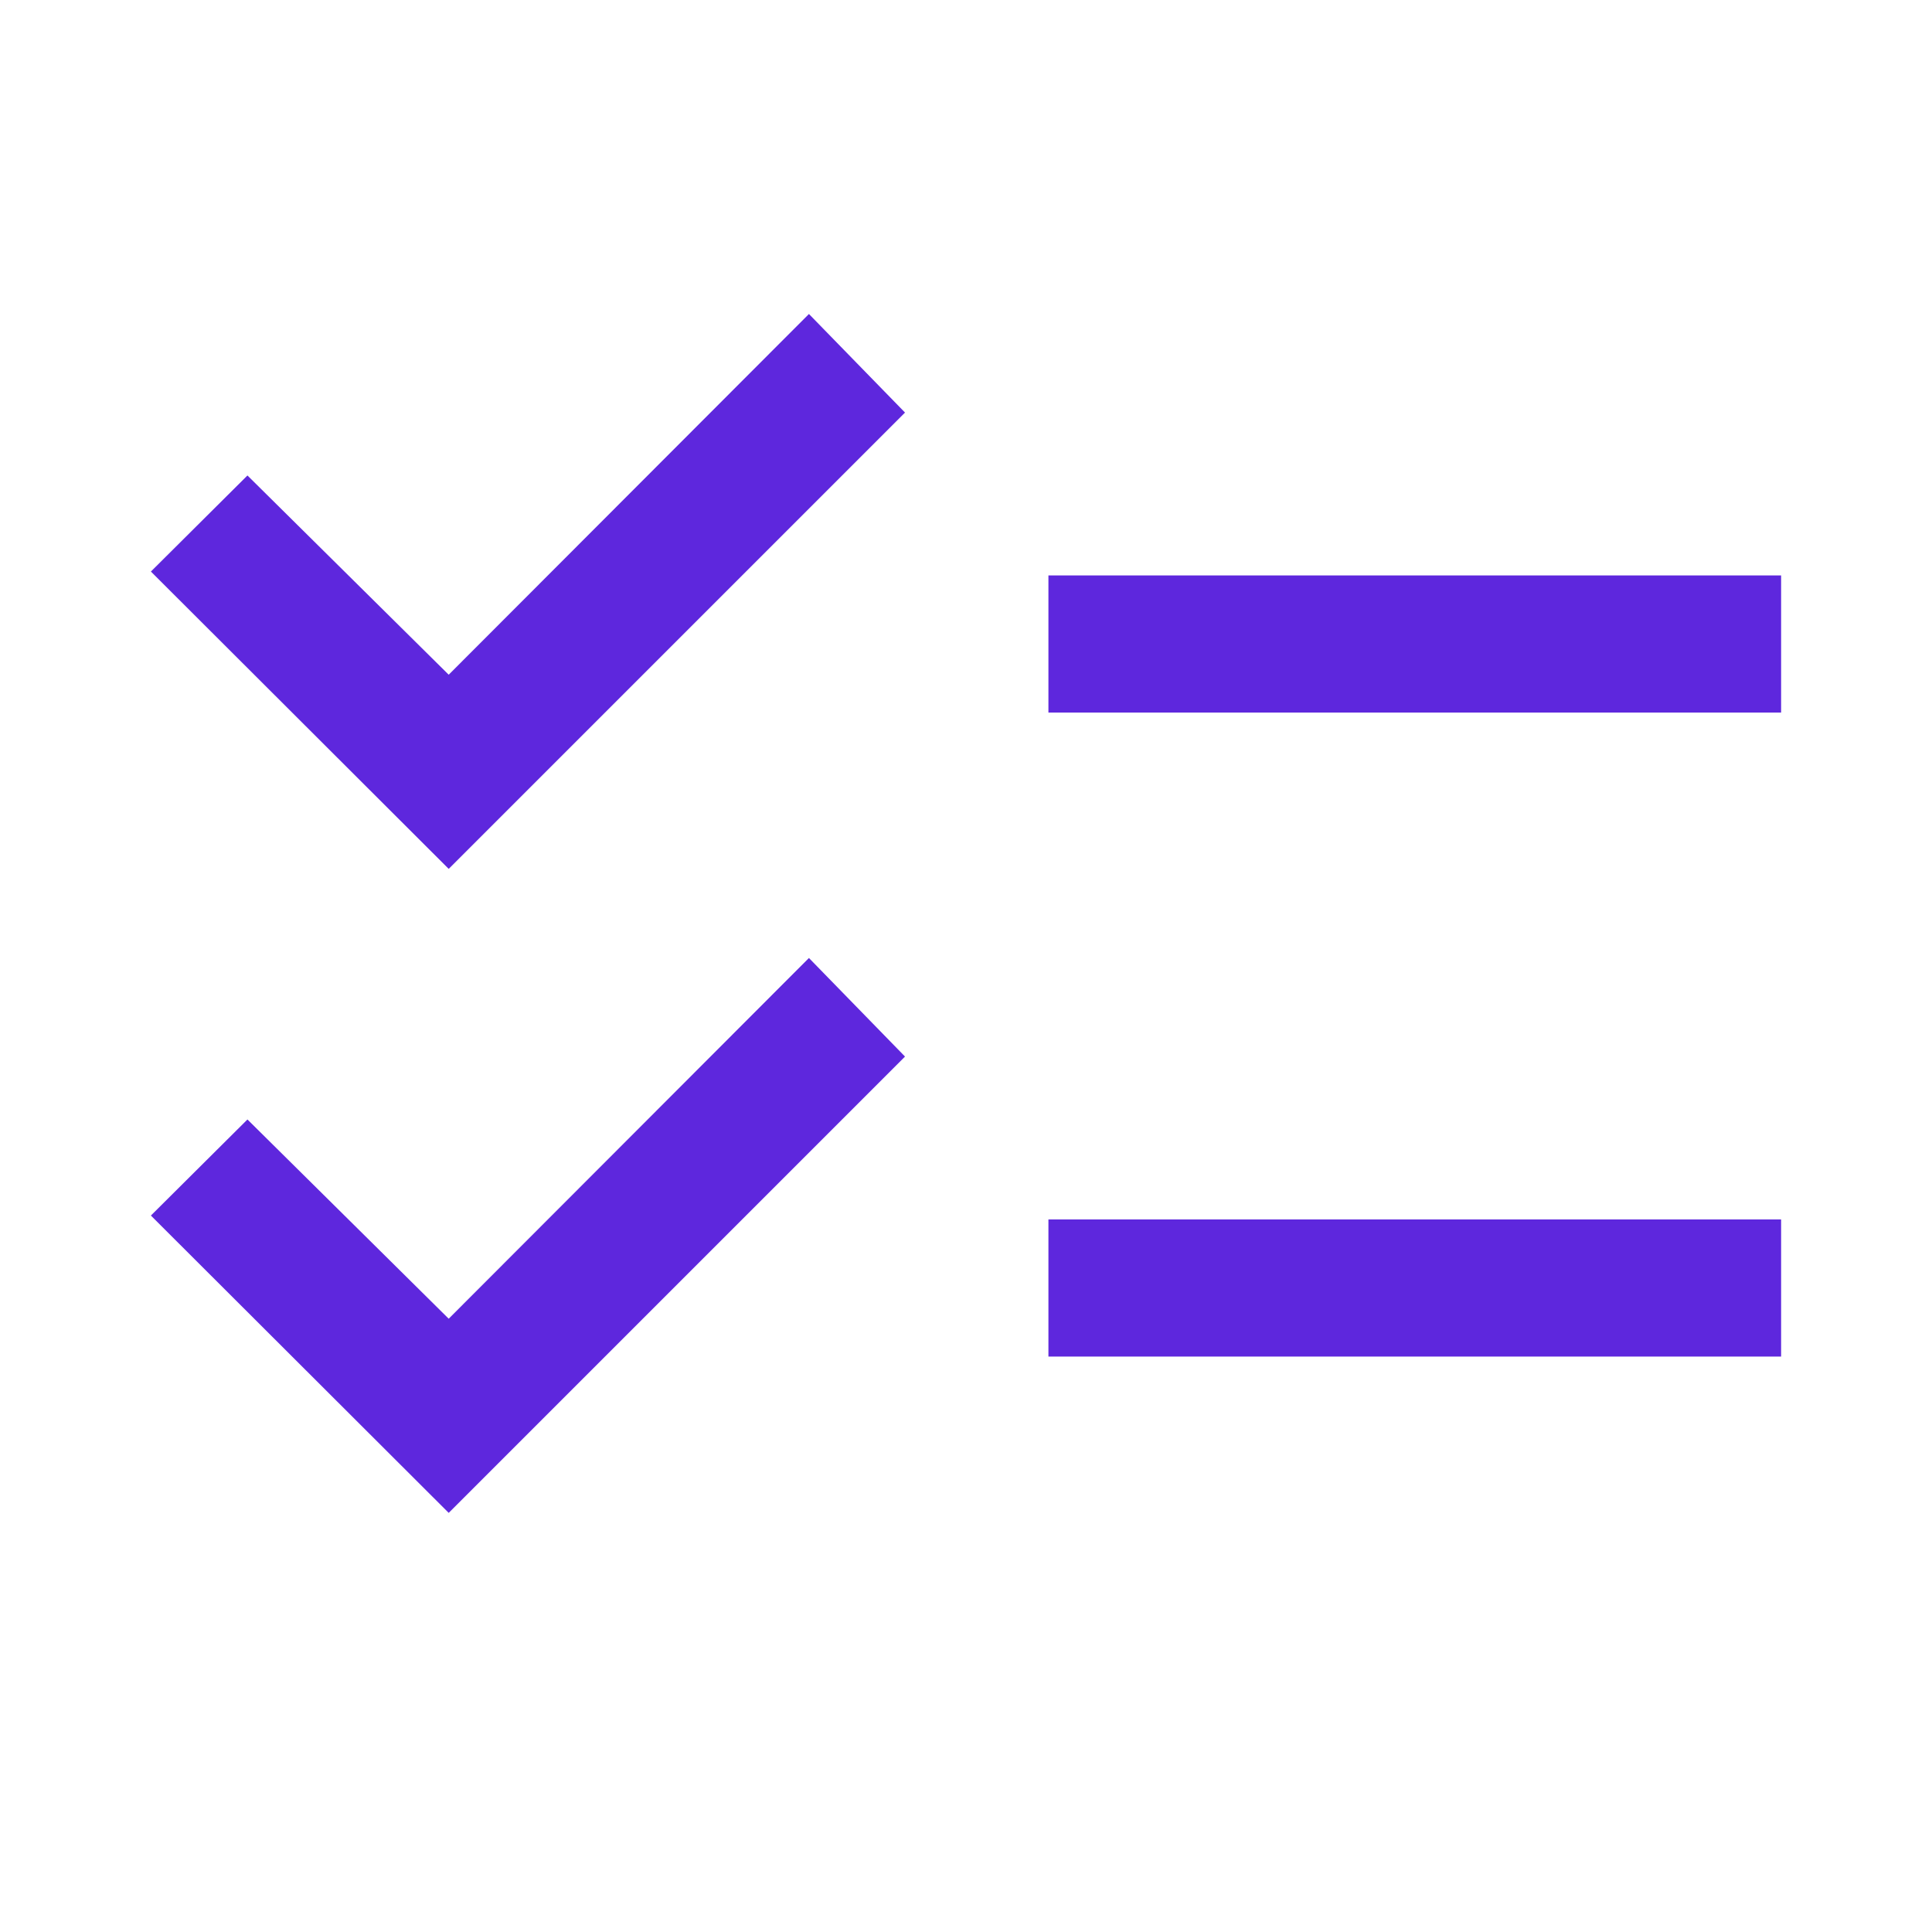 <svg xmlns="http://www.w3.org/2000/svg" height="48" viewBox="0 -960 960 960" width="48"><path d="M222.957-208.261 74.978-356l47.979-47.739 100 99 179-179.239L449.696-435 222.957-208.261Zm0-320L74.978-676l47.979-47.739 100 99 179-179.239L449.696-755 222.957-528.261Zm298 242.326v-68.13h364.065v68.13H520.957Zm0-320v-68.13h364.065v68.13H520.957Z" fill="#5e27dd"/></svg>